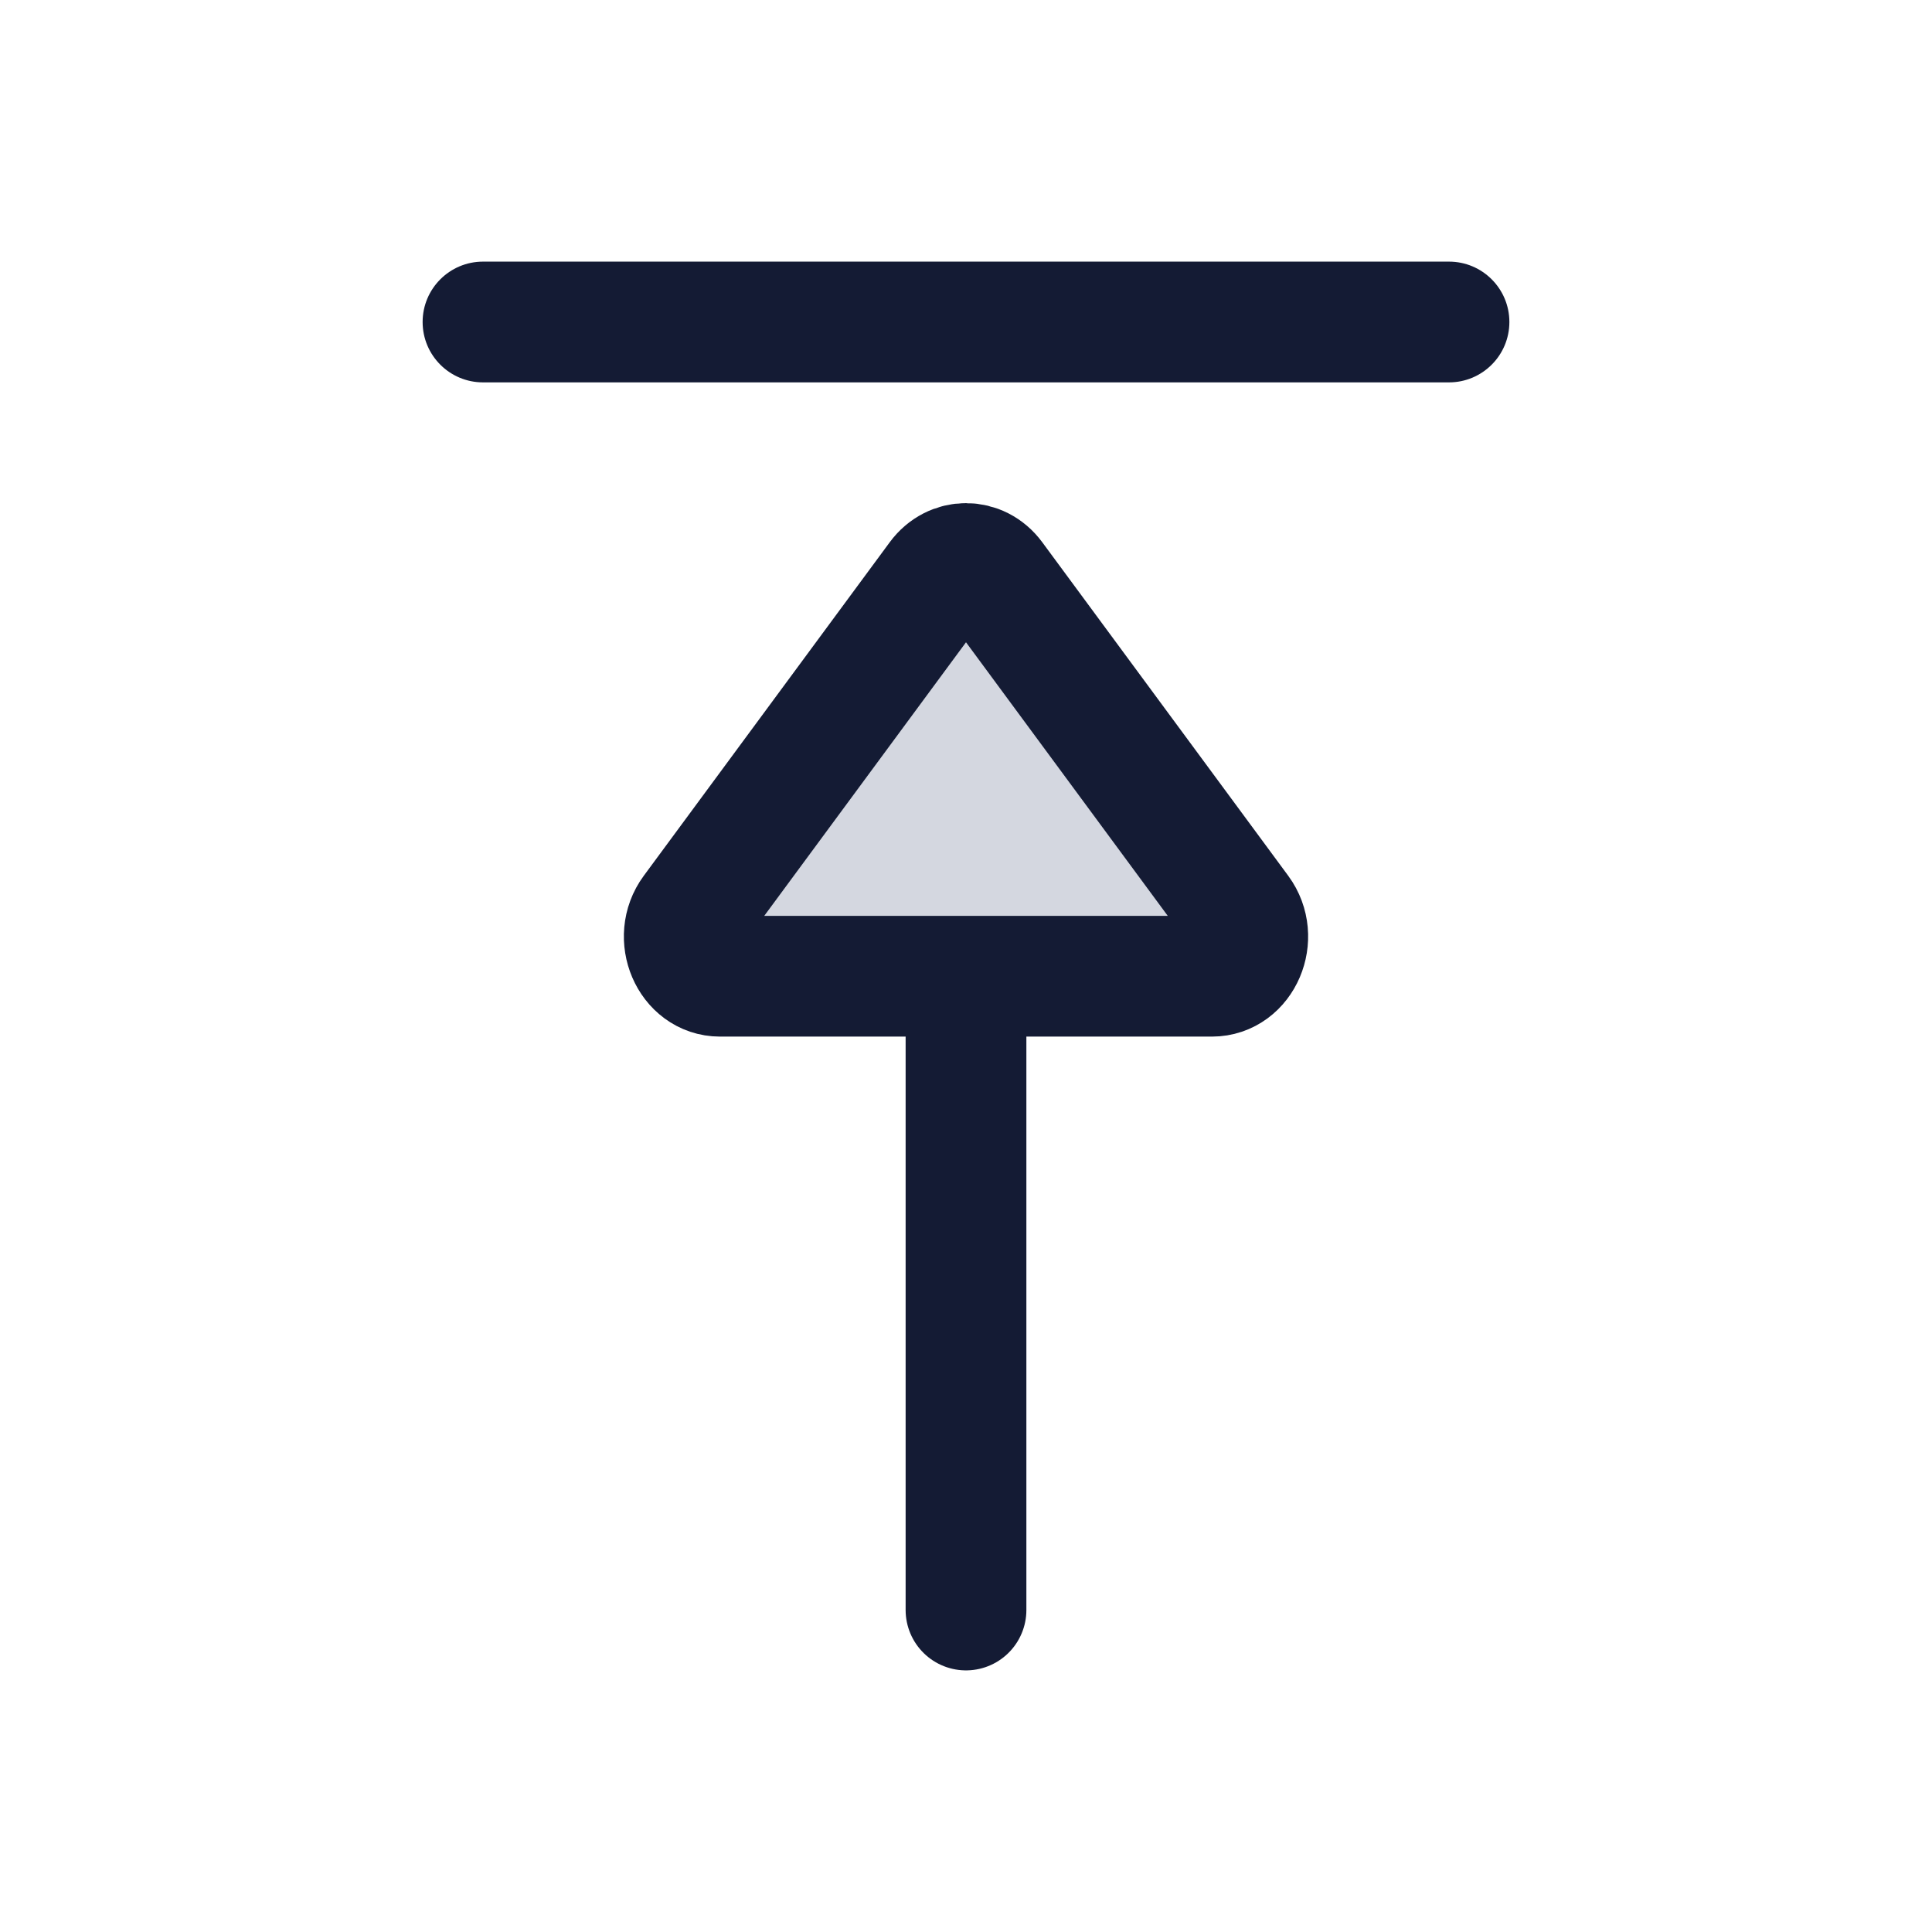 <svg width="24" height="24" viewBox="0 0 24 24" fill="none" xmlns="http://www.w3.org/2000/svg">
<path d="M15.399 11.321L12.343 7.178C12.166 6.937 11.834 6.937 11.657 7.178L8.601 11.321C8.364 11.643 8.57 12.125 8.944 12.125H12H15.056C15.43 12.125 15.636 11.643 15.399 11.321Z" fill="#D4D7E0"/>
<path d="M18 4.75C18.414 4.75 18.75 4.414 18.75 4C18.75 3.586 18.414 3.25 18 3.25L18 4.75ZM6 3.25C5.586 3.25 5.25 3.586 5.25 4C5.25 4.414 5.586 4.75 6 4.75L6 3.25ZM18 3.25L6 3.25L6 4.75L18 4.75L18 3.25Z" fill="#141B34"/>
<path d="M12 12.127H15.056C15.43 12.127 15.636 11.645 15.399 11.324L12.343 7.18C12.166 6.94 11.834 6.94 11.657 7.18L8.601 11.324C8.364 11.645 8.57 12.127 8.944 12.127H12ZM12 12.127V20" stroke="#141B34" stroke-width="1.5" stroke-linecap="round" stroke-linejoin="round"/>
</svg>
